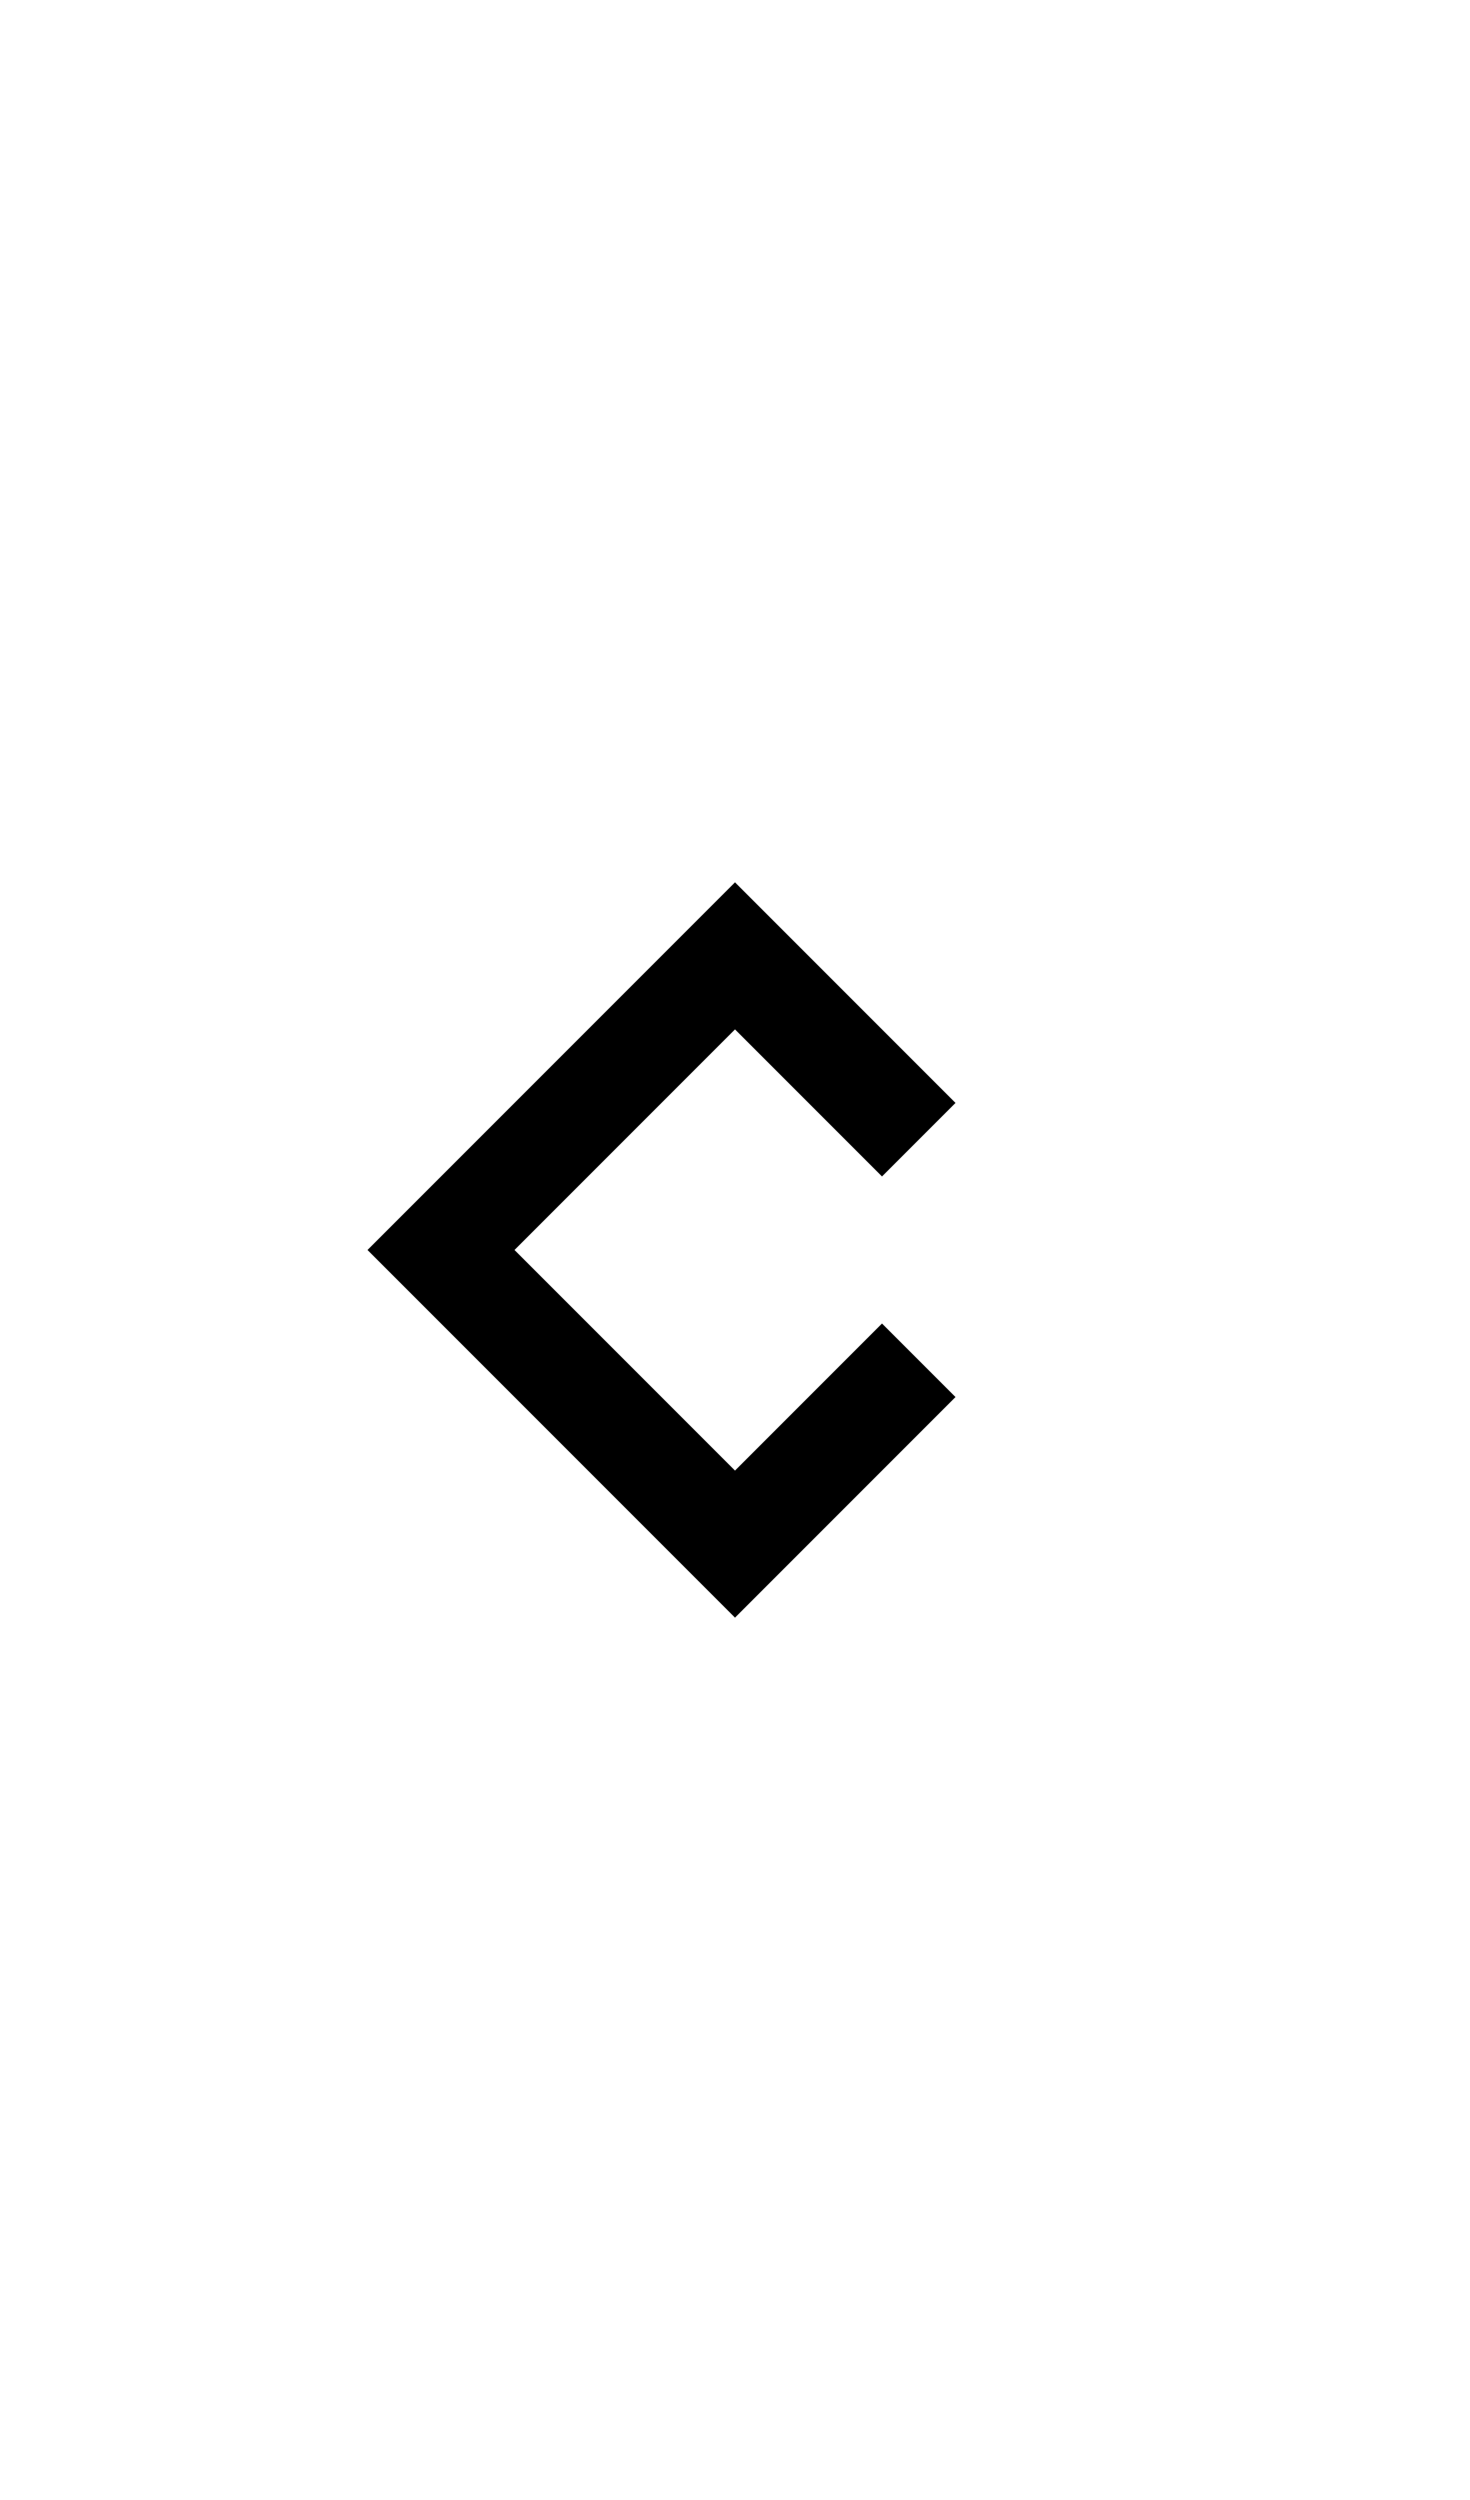 <svg width="500" height="850" version="1.1" id="svg1" sodipodi:docname="uni003c.svg"
    inkscape:version="1.4.2 (ebf0e940, 2025-05-08)" xmlns:inkscape="http://www.inkscape.org/namespaces/inkscape"
    xmlns:sodipodi="http://sodipodi.sourceforge.net/DTD/sodipodi-0.dtd" xmlns="http://www.w3.org/2000/svg"
    xmlns:svg="http://www.w3.org/2000/svg">
    <defs id="defs1" />
    <sodipodi:namedview id="namedview1" pagecolor="#ffffff" bordercolor="#000000" borderopacity="0.25"
        inkscape:showpageshadow="2" inkscape:pageopacity="0.0" inkscape:pagecheckerboard="0"
        inkscape:deskcolor="#d1d1d1" inkscape:zoom="0.3484399" inkscape:cx="261.16412" inkscape:cy="424.75044"
        inkscape:window-width="888" inkscape:window-height="723" inkscape:window-x="0" inkscape:window-y="25"
        inkscape:window-maximized="0" inkscape:current-layer="svg1" />
    <path id="path1"
        d="M 250 300 L 125 425 L 250 550 L 300 500 L 312.5 487.5 L 325 475 L 300 450 L 287.5 462.5 L 275 475 L 250 500 L 175 425 L 250 350 L 275 375 L 287.5 387.5 L 300 400 L 325 375 L 312.5 362.5 L 300 350 L 250 300 z " />
</svg>